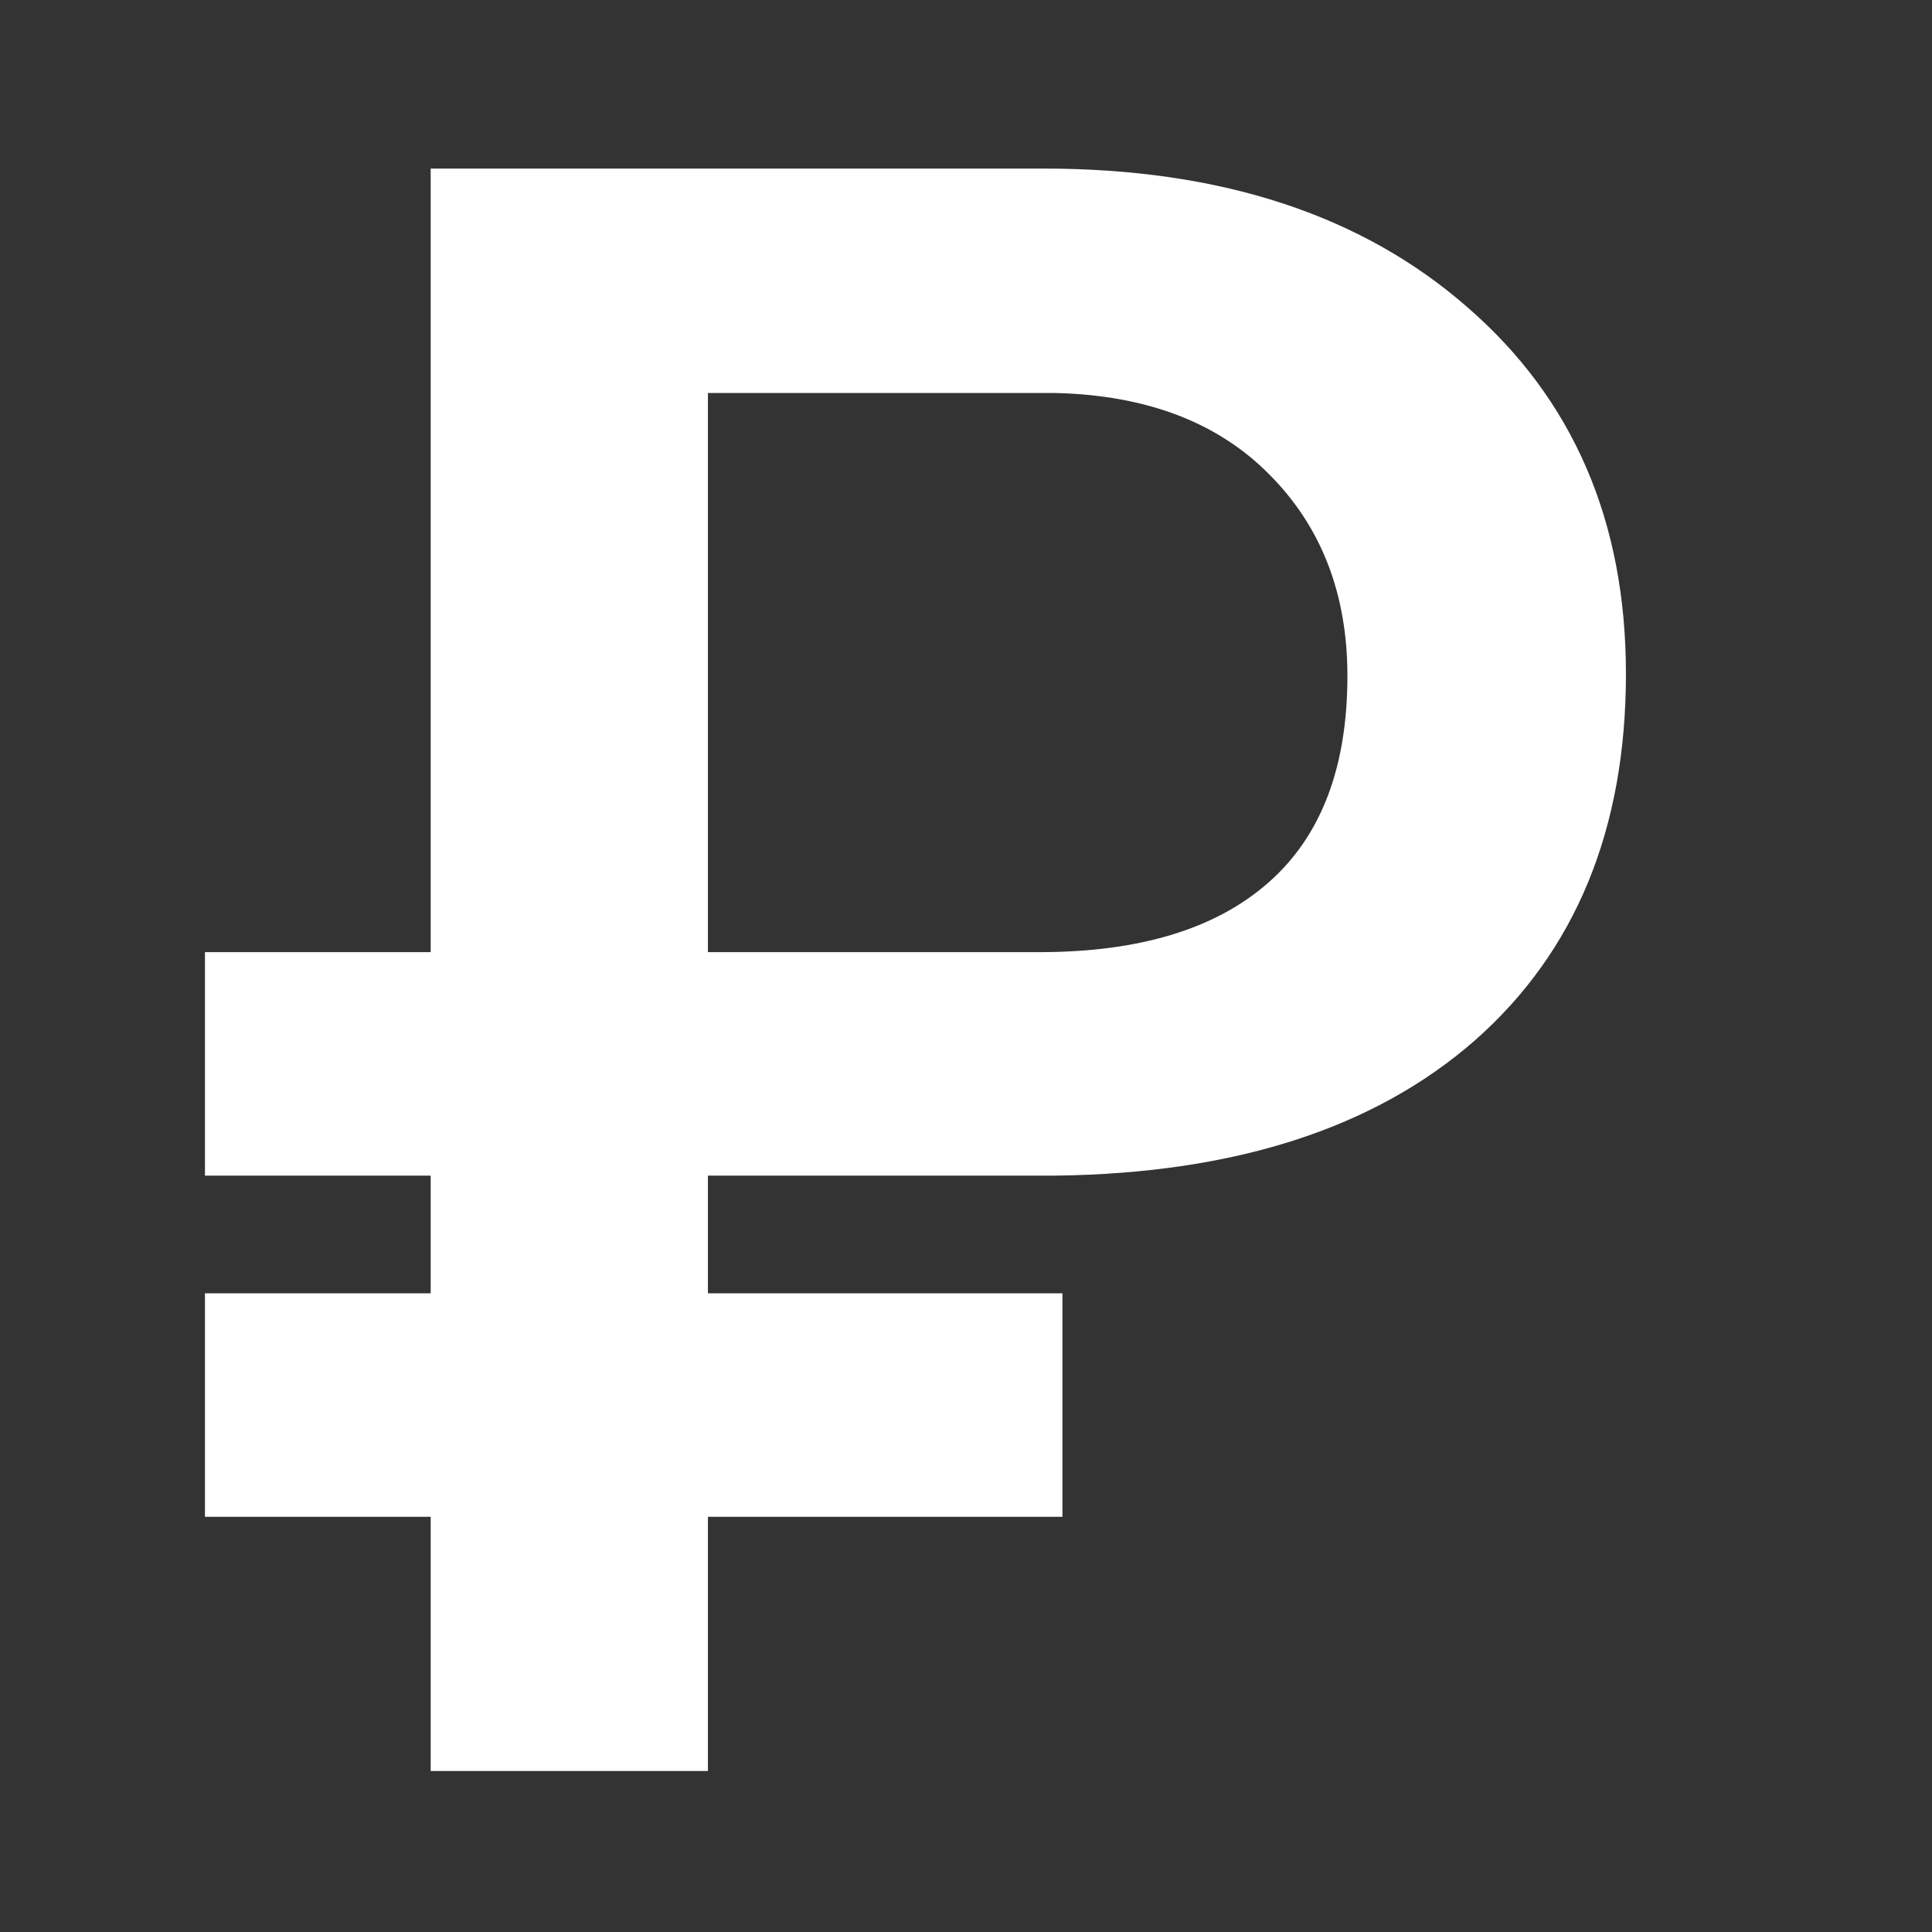 <svg width="10" height="10" viewBox="0 0 12 12" fill="none" xmlns="http://www.w3.org/2000/svg">
<rect x="0" y="0" width="12" height="12" fill="#333333" stroke="none"/>
<g  transform="translate(1,1)">
    <path d="M5.599 8.421H3.397V10H1.675V8.421H0.273V7.033H1.675V6.302H0.273V4.914H1.675V0.047H5.482C6.581 0.047 7.458 0.334 8.114 0.908C8.771 1.478 9.099 2.237 9.099 3.185C9.099 4.151 8.786 4.91 8.162 5.461C7.538 6.008 6.67 6.288 5.558 6.302H3.397V7.033H5.599V8.421ZM3.397 4.914H5.455C6.075 4.914 6.549 4.771 6.877 4.483C7.205 4.196 7.369 3.768 7.369 3.198C7.369 2.688 7.207 2.271 6.884 1.947C6.565 1.624 6.123 1.455 5.558 1.441H3.397V4.914Z" fill="#ffffff"/>
</g>
</svg>
